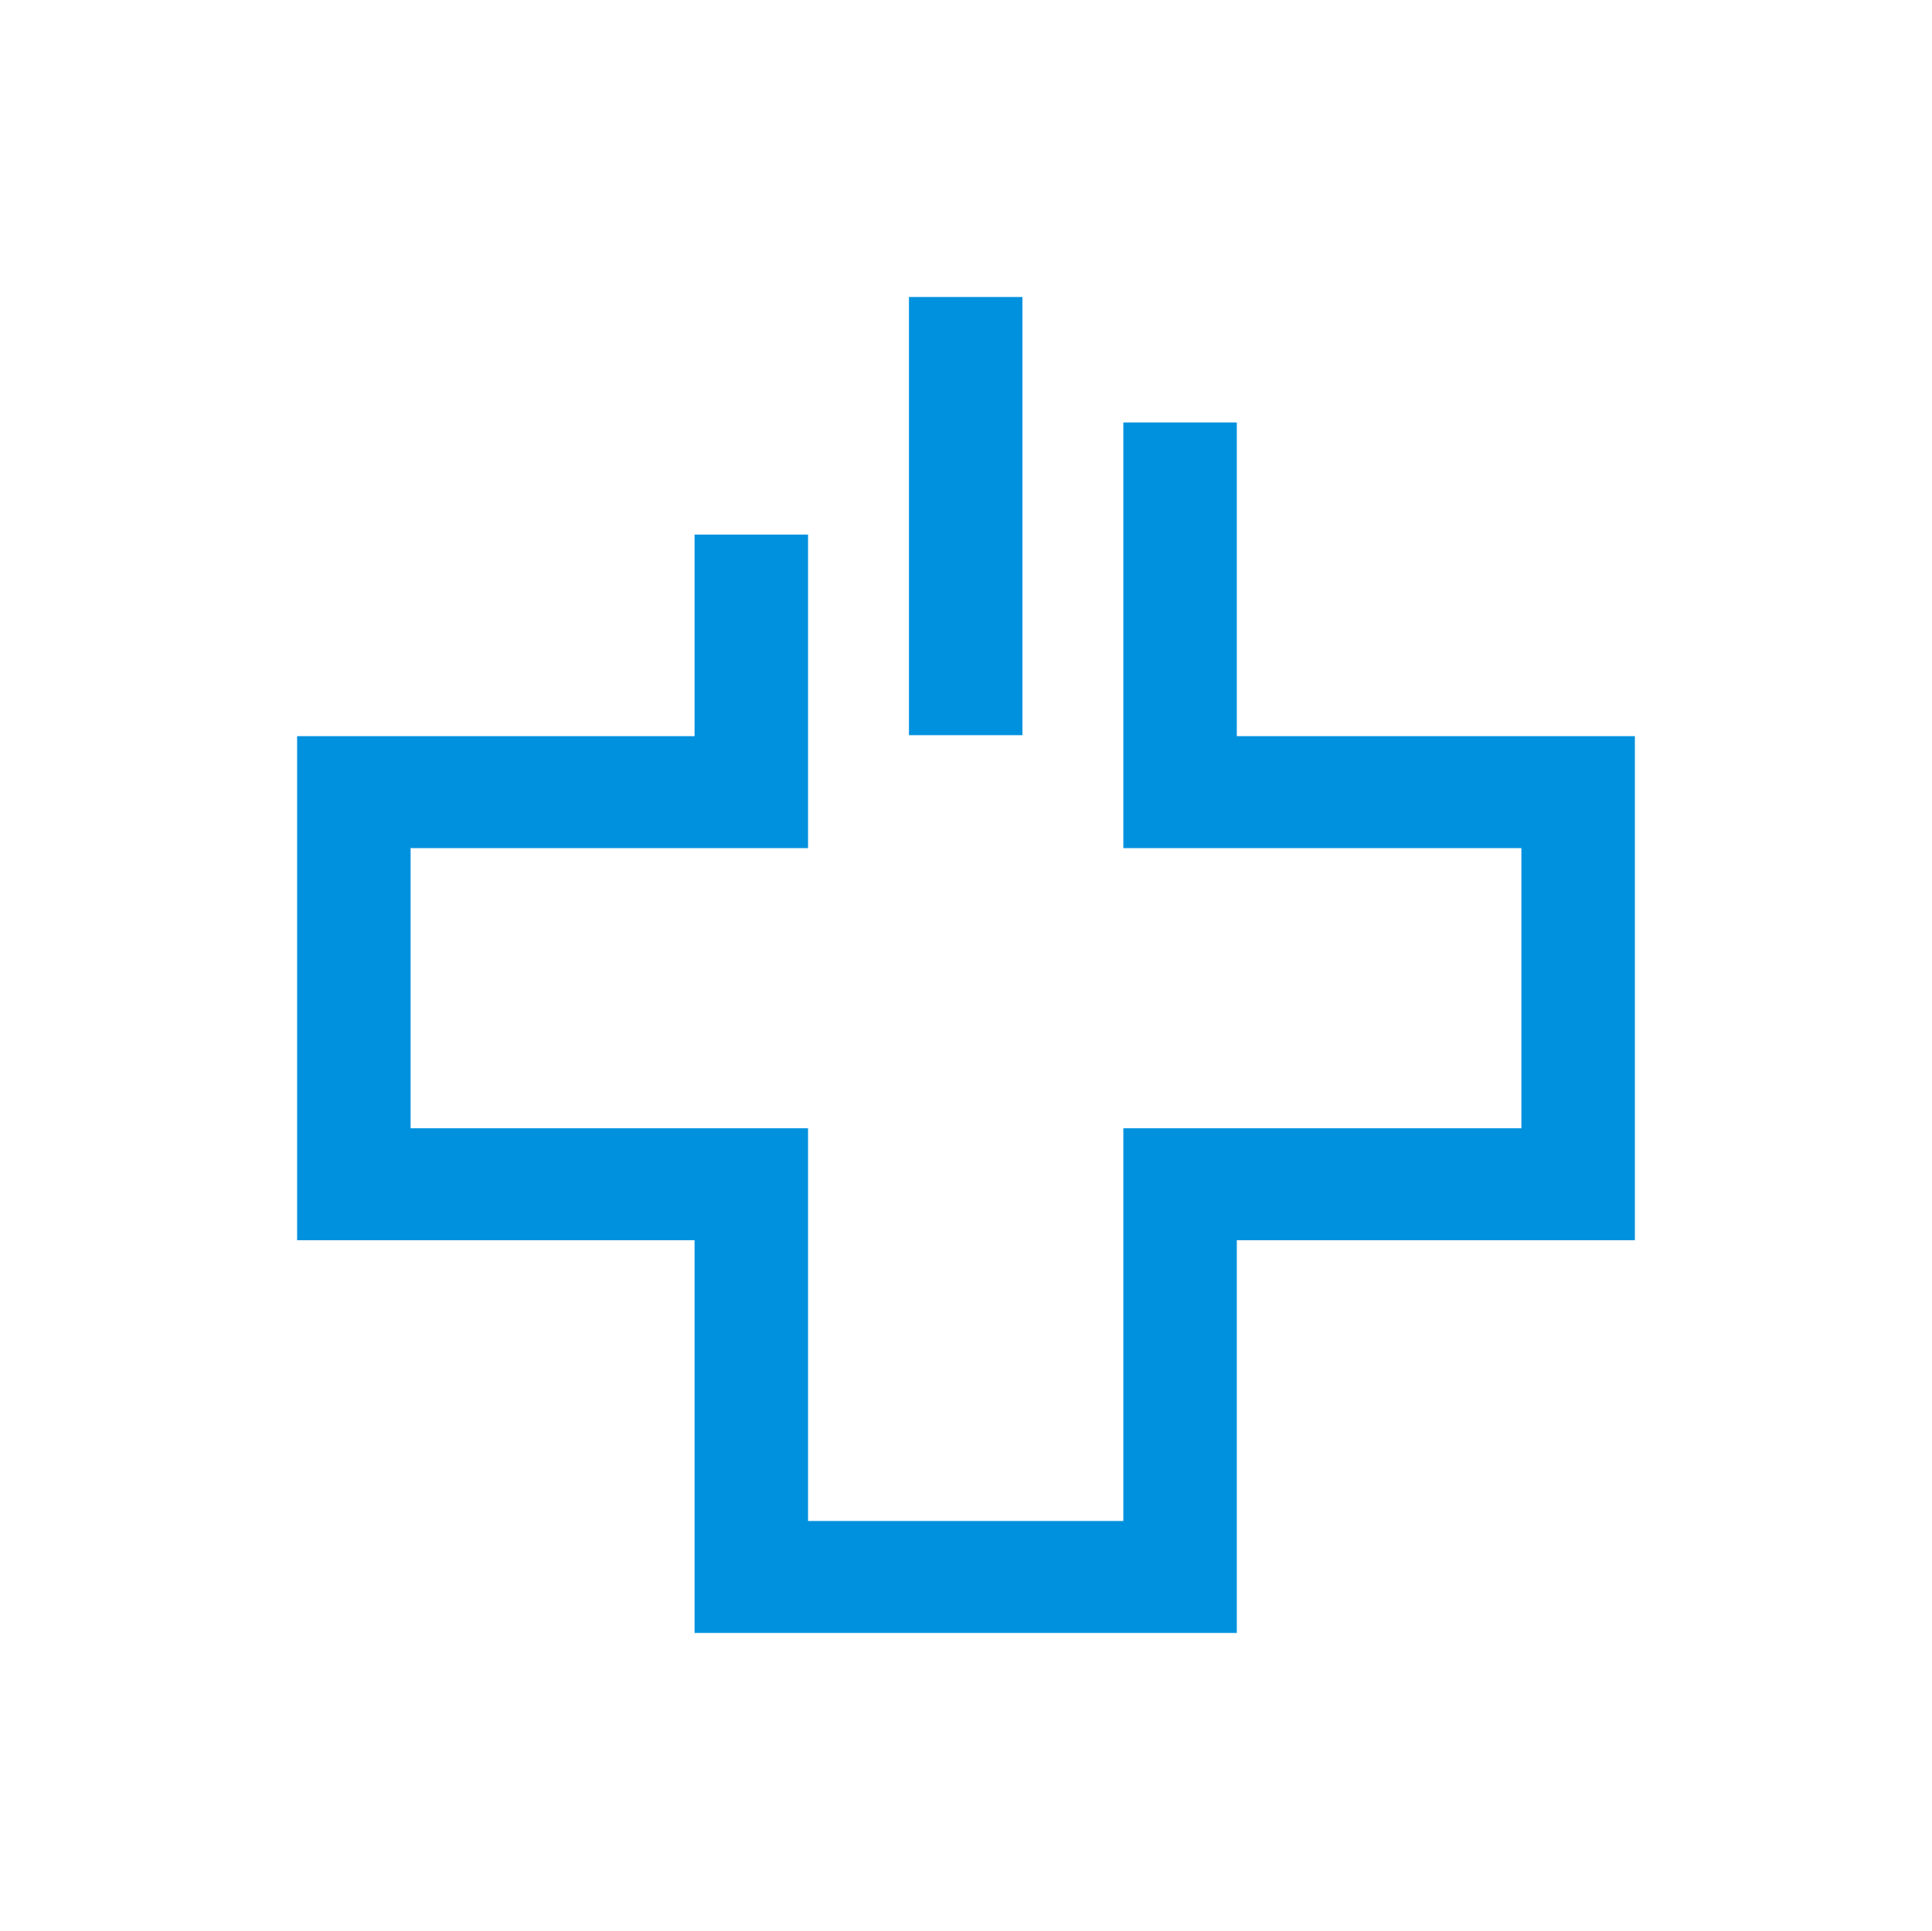 <?xml version="1.0" encoding="UTF-8" standalone="no"?>
<!-- Generator: Adobe Illustrator 19.1.0, SVG Export Plug-In . SVG Version: 6.00 Build 0)  -->

<svg
   xmlns:dc="http://purl.org/dc/elements/1.1/"
   xmlns:cc="http://creativecommons.org/ns#"
   xmlns:rdf="http://www.w3.org/1999/02/22-rdf-syntax-ns#"
   xmlns:svg="http://www.w3.org/2000/svg"
   xmlns="http://www.w3.org/2000/svg"
   xmlns:sodipodi="http://sodipodi.sourceforge.net/DTD/sodipodi-0.dtd"
   xmlns:inkscape="http://www.inkscape.org/namespaces/inkscape"
   version="1.1"
   id="Layer_1"
   x="0px"
   y="0px"
   viewBox="0 0 260.099 259.951"
   xml:space="preserve"
   inkscape:version="0.91 r13725"
   sodipodi:docname="C4C-logotype-simple.svg"
   width="260.099"
   height="259.951"
   inkscape:export-filename="C:\Users\Michael Lisovski\workspace\health-expert\c1\css\img\c4c-logotype-simple-3.png"
   inkscape:export-xdpi="62.319454"
   inkscape:export-ydpi="62.319454"><defs
     id="defs13" /><sodipodi:namedview
     pagecolor="#ffffff"
     bordercolor="#666666"
     borderopacity="1"
     objecttolerance="10"
     gridtolerance="10"
     guidetolerance="10"
     inkscape:pageopacity="1"
     inkscape:pageshadow="2"
     inkscape:window-width="824"
     inkscape:window-height="629"
     id="namedview11"
     showgrid="false"
     fit-margin-top="40"
     fit-margin-left="40"
     fit-margin-right="40"
     fit-margin-bottom="40"
     inkscape:zoom="0.82517483"
     inkscape:cx="167.185"
     inkscape:cy="119.06836"
     inkscape:window-x="0"
     inkscape:window-y="0"
     inkscape:window-maximized="0"
     inkscape:current-layer="Layer_1" /><style
     type="text/css"
     id="style3">
	.st0{fill:none;stroke:#0091DE;stroke-width:18.474;stroke-miterlimit:10;}
</style><g
     id="g5"
     transform="matrix(0.827,0,0,0.816,7.447,11.102)"
     inkscape:export-xdpi="90"
     inkscape:export-ydpi="90"><polyline
       class="st0"
       points="113.3,74.6 113.3,117.1 48.6,117.1 48.6,181.8 113.3,181.8 113.3,246.6 183.1,246.6 183.1,181.8    247.9,181.8 247.9,117.1 183.1,117.1 183.1,56.1  "
       id="polyline7"
       style="fill:none;stroke:#0091de;stroke-width:18.473;stroke-miterlimit:10" /><line
       class="st0"
       x1="148.2"
       y1="35.4"
       x2="148.2"
       y2="107.7"
       id="line9"
       style="fill:none;stroke:#0091de;stroke-width:18.473;stroke-miterlimit:10" /></g></svg>